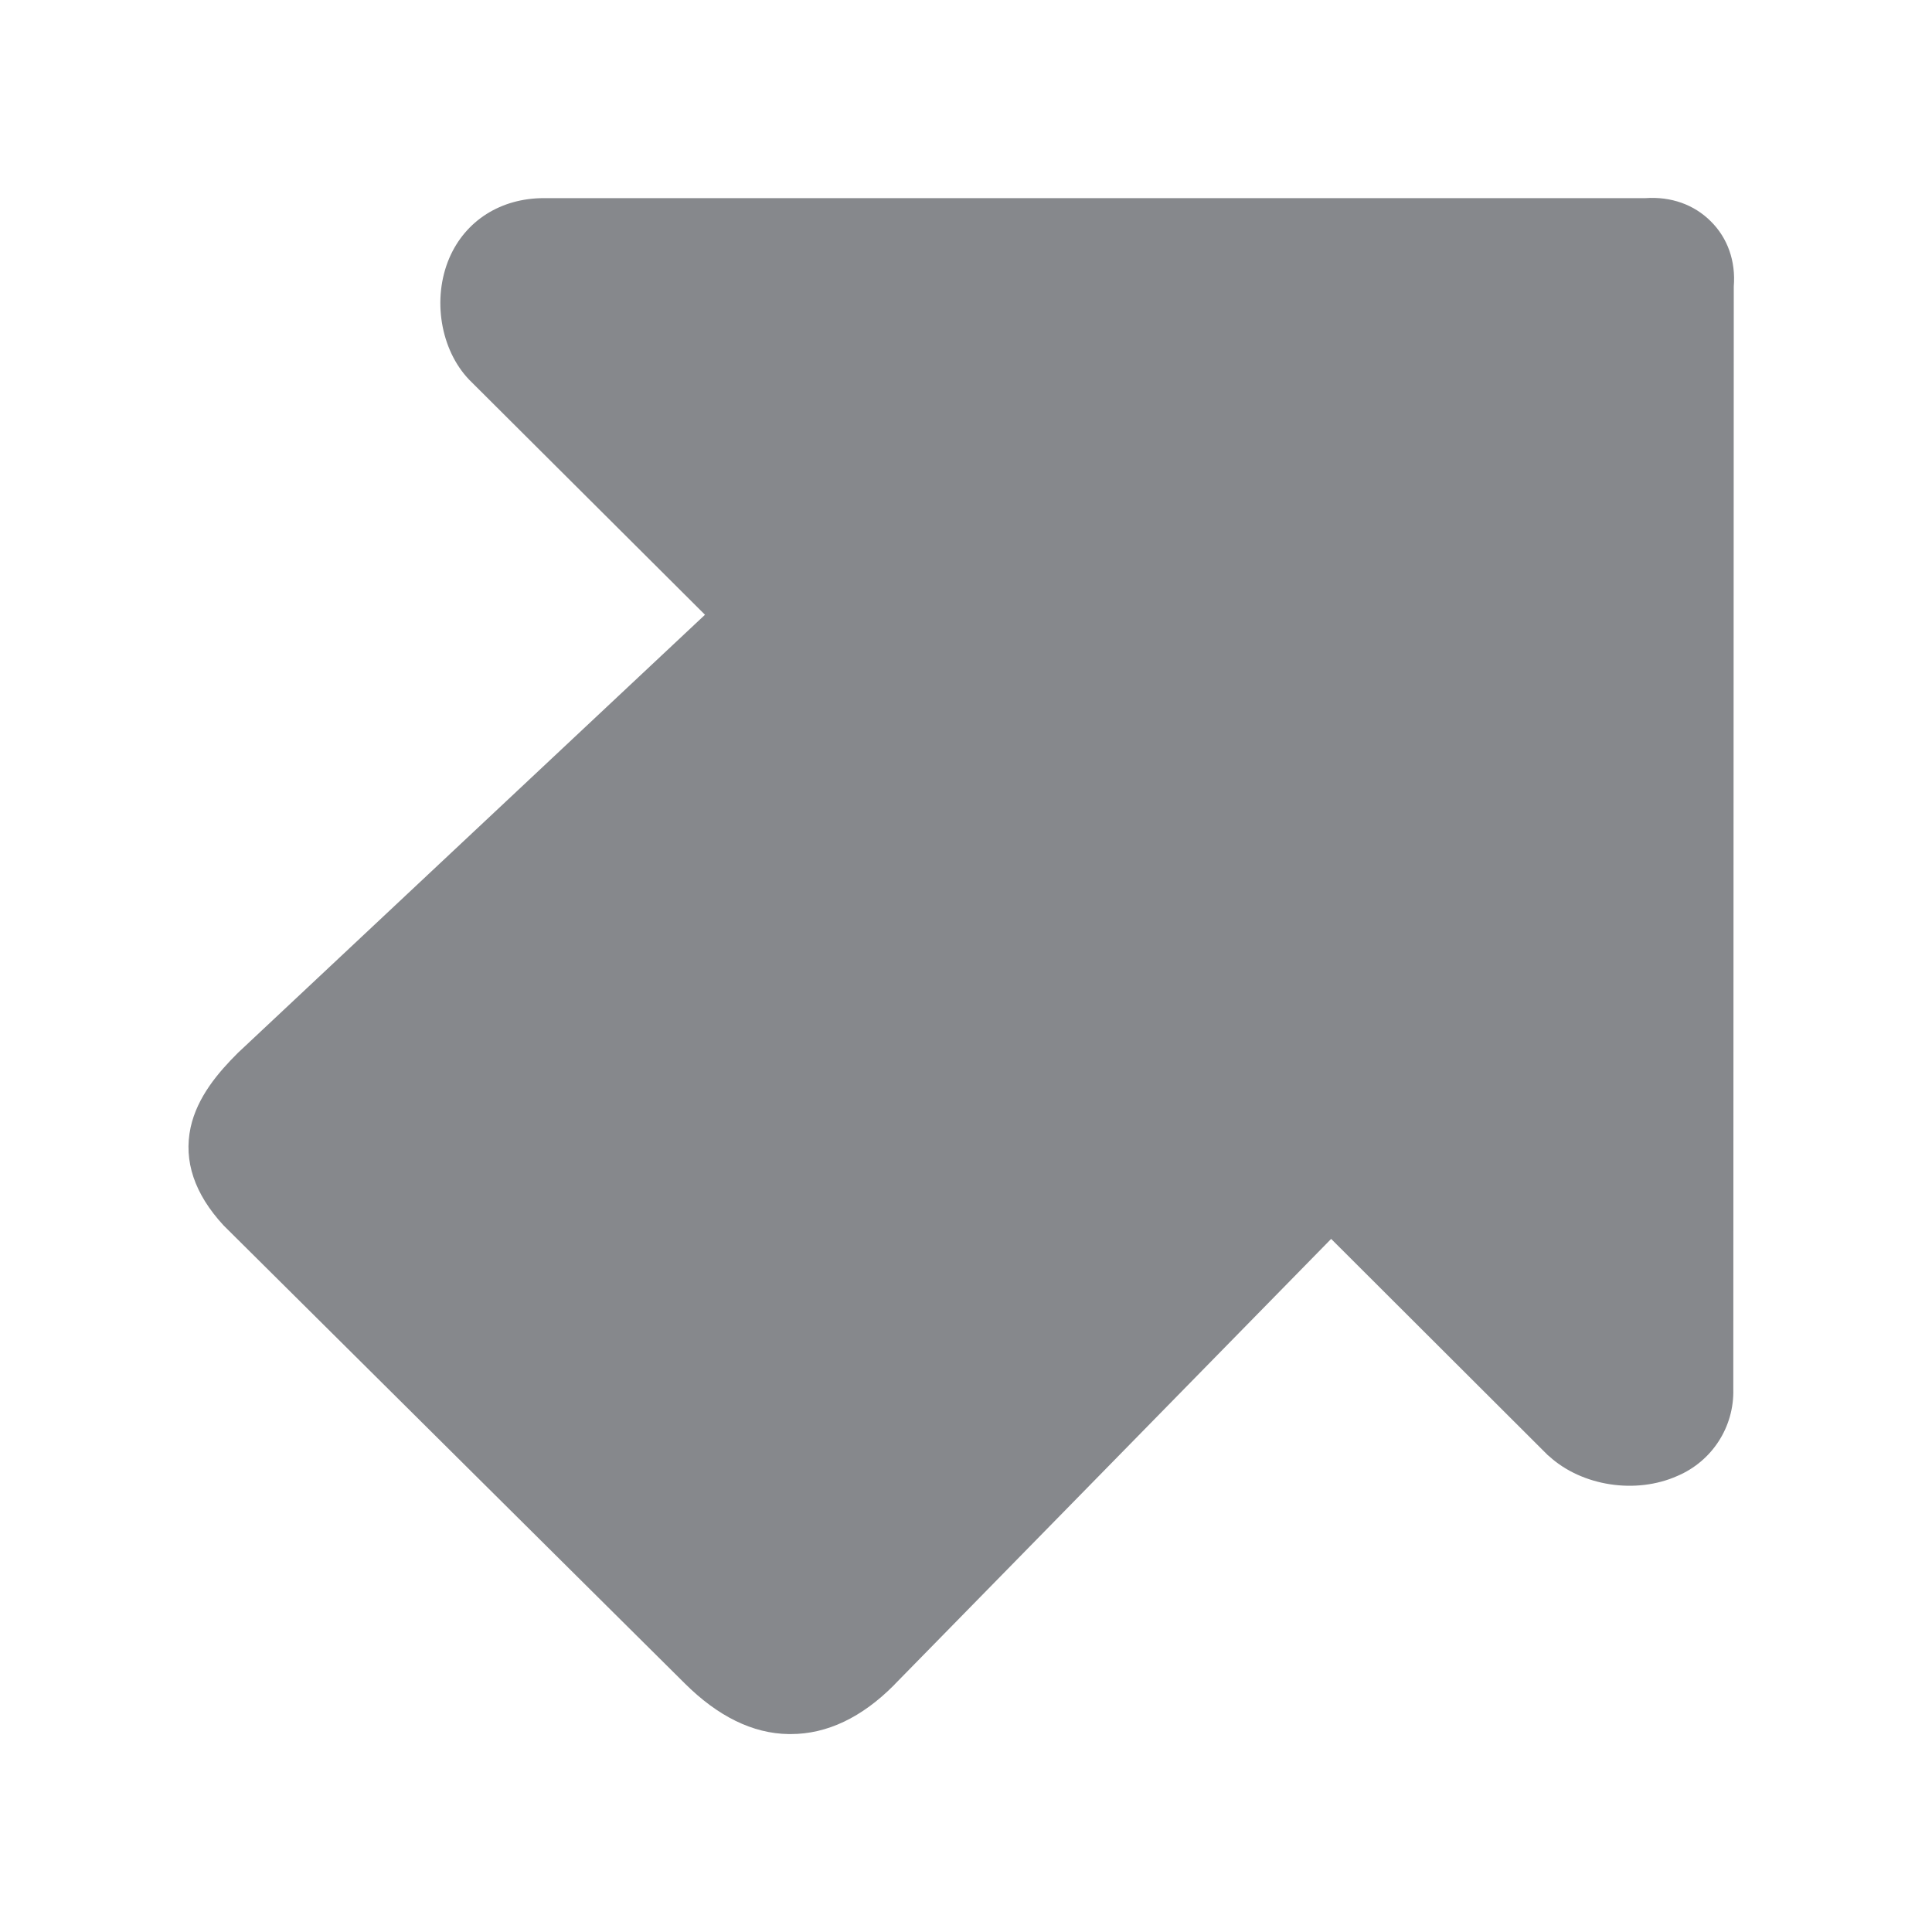 <svg width="20" height="20" viewBox="0 0 20 20" fill="none" xmlns="http://www.w3.org/2000/svg">
<path d="M8.186 17.951H8.164C7.792 17.946 7.43 17.767 7.087 17.425L2.33 12.701L2.314 12.685C2.013 12.359 1.899 12.019 1.973 11.672C2.042 11.356 2.258 11.103 2.464 10.898L2.478 10.885L7.298 6.364L4.865 3.939L4.857 3.931C4.559 3.62 4.472 3.091 4.651 2.672C4.818 2.283 5.185 2.051 5.631 2.051L17.034 2.051C17.298 2.033 17.536 2.117 17.71 2.291C17.885 2.464 17.969 2.704 17.948 2.965L17.943 14.381C17.953 14.771 17.724 15.126 17.364 15.279C16.934 15.471 16.376 15.384 16.038 15.076L16.022 15.063L13.78 12.825L9.263 17.435L9.258 17.441C8.922 17.78 8.561 17.951 8.186 17.951Z" fill="#86888C"/>
</svg>
